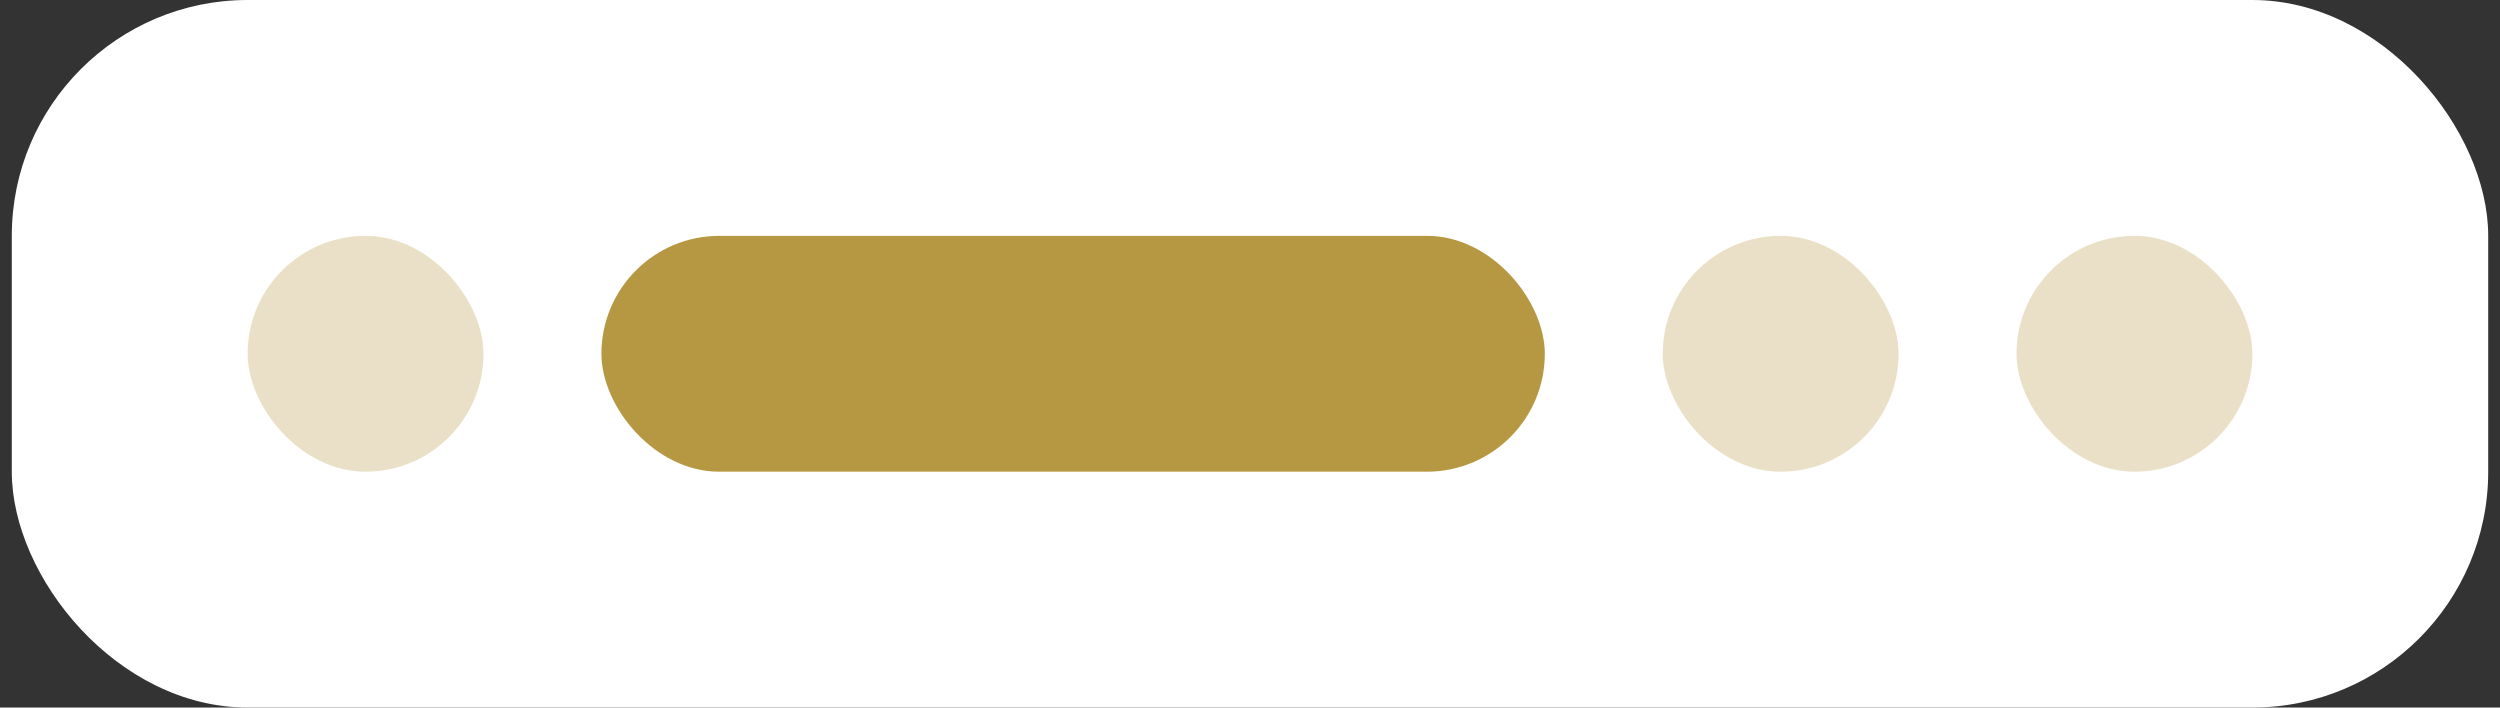 <svg width="106" height="30" viewBox="0 0 106 30" fill="none" xmlns="http://www.w3.org/2000/svg">
<rect x="0" y="0" width="106" height="30" fill="#333333" stroke="none"/>
<rect x="0.5" width="105" height="30" rx="10" fill="white"/>
<rect x="10.5" y="10" width="10" height="10" rx="5" fill="#B69843" fill-opacity="0.3"/>
<rect x="25.5" y="10" width="40" height="10" rx="5" fill="#B69843"/>
<rect x="70.5" y="10" width="10" height="10" rx="5" fill="#B69843" fill-opacity="0.3"/>
<rect x="85.5" y="10" width="10" height="10" rx="5" fill="#B69843" fill-opacity="0.3"/>
</svg>
